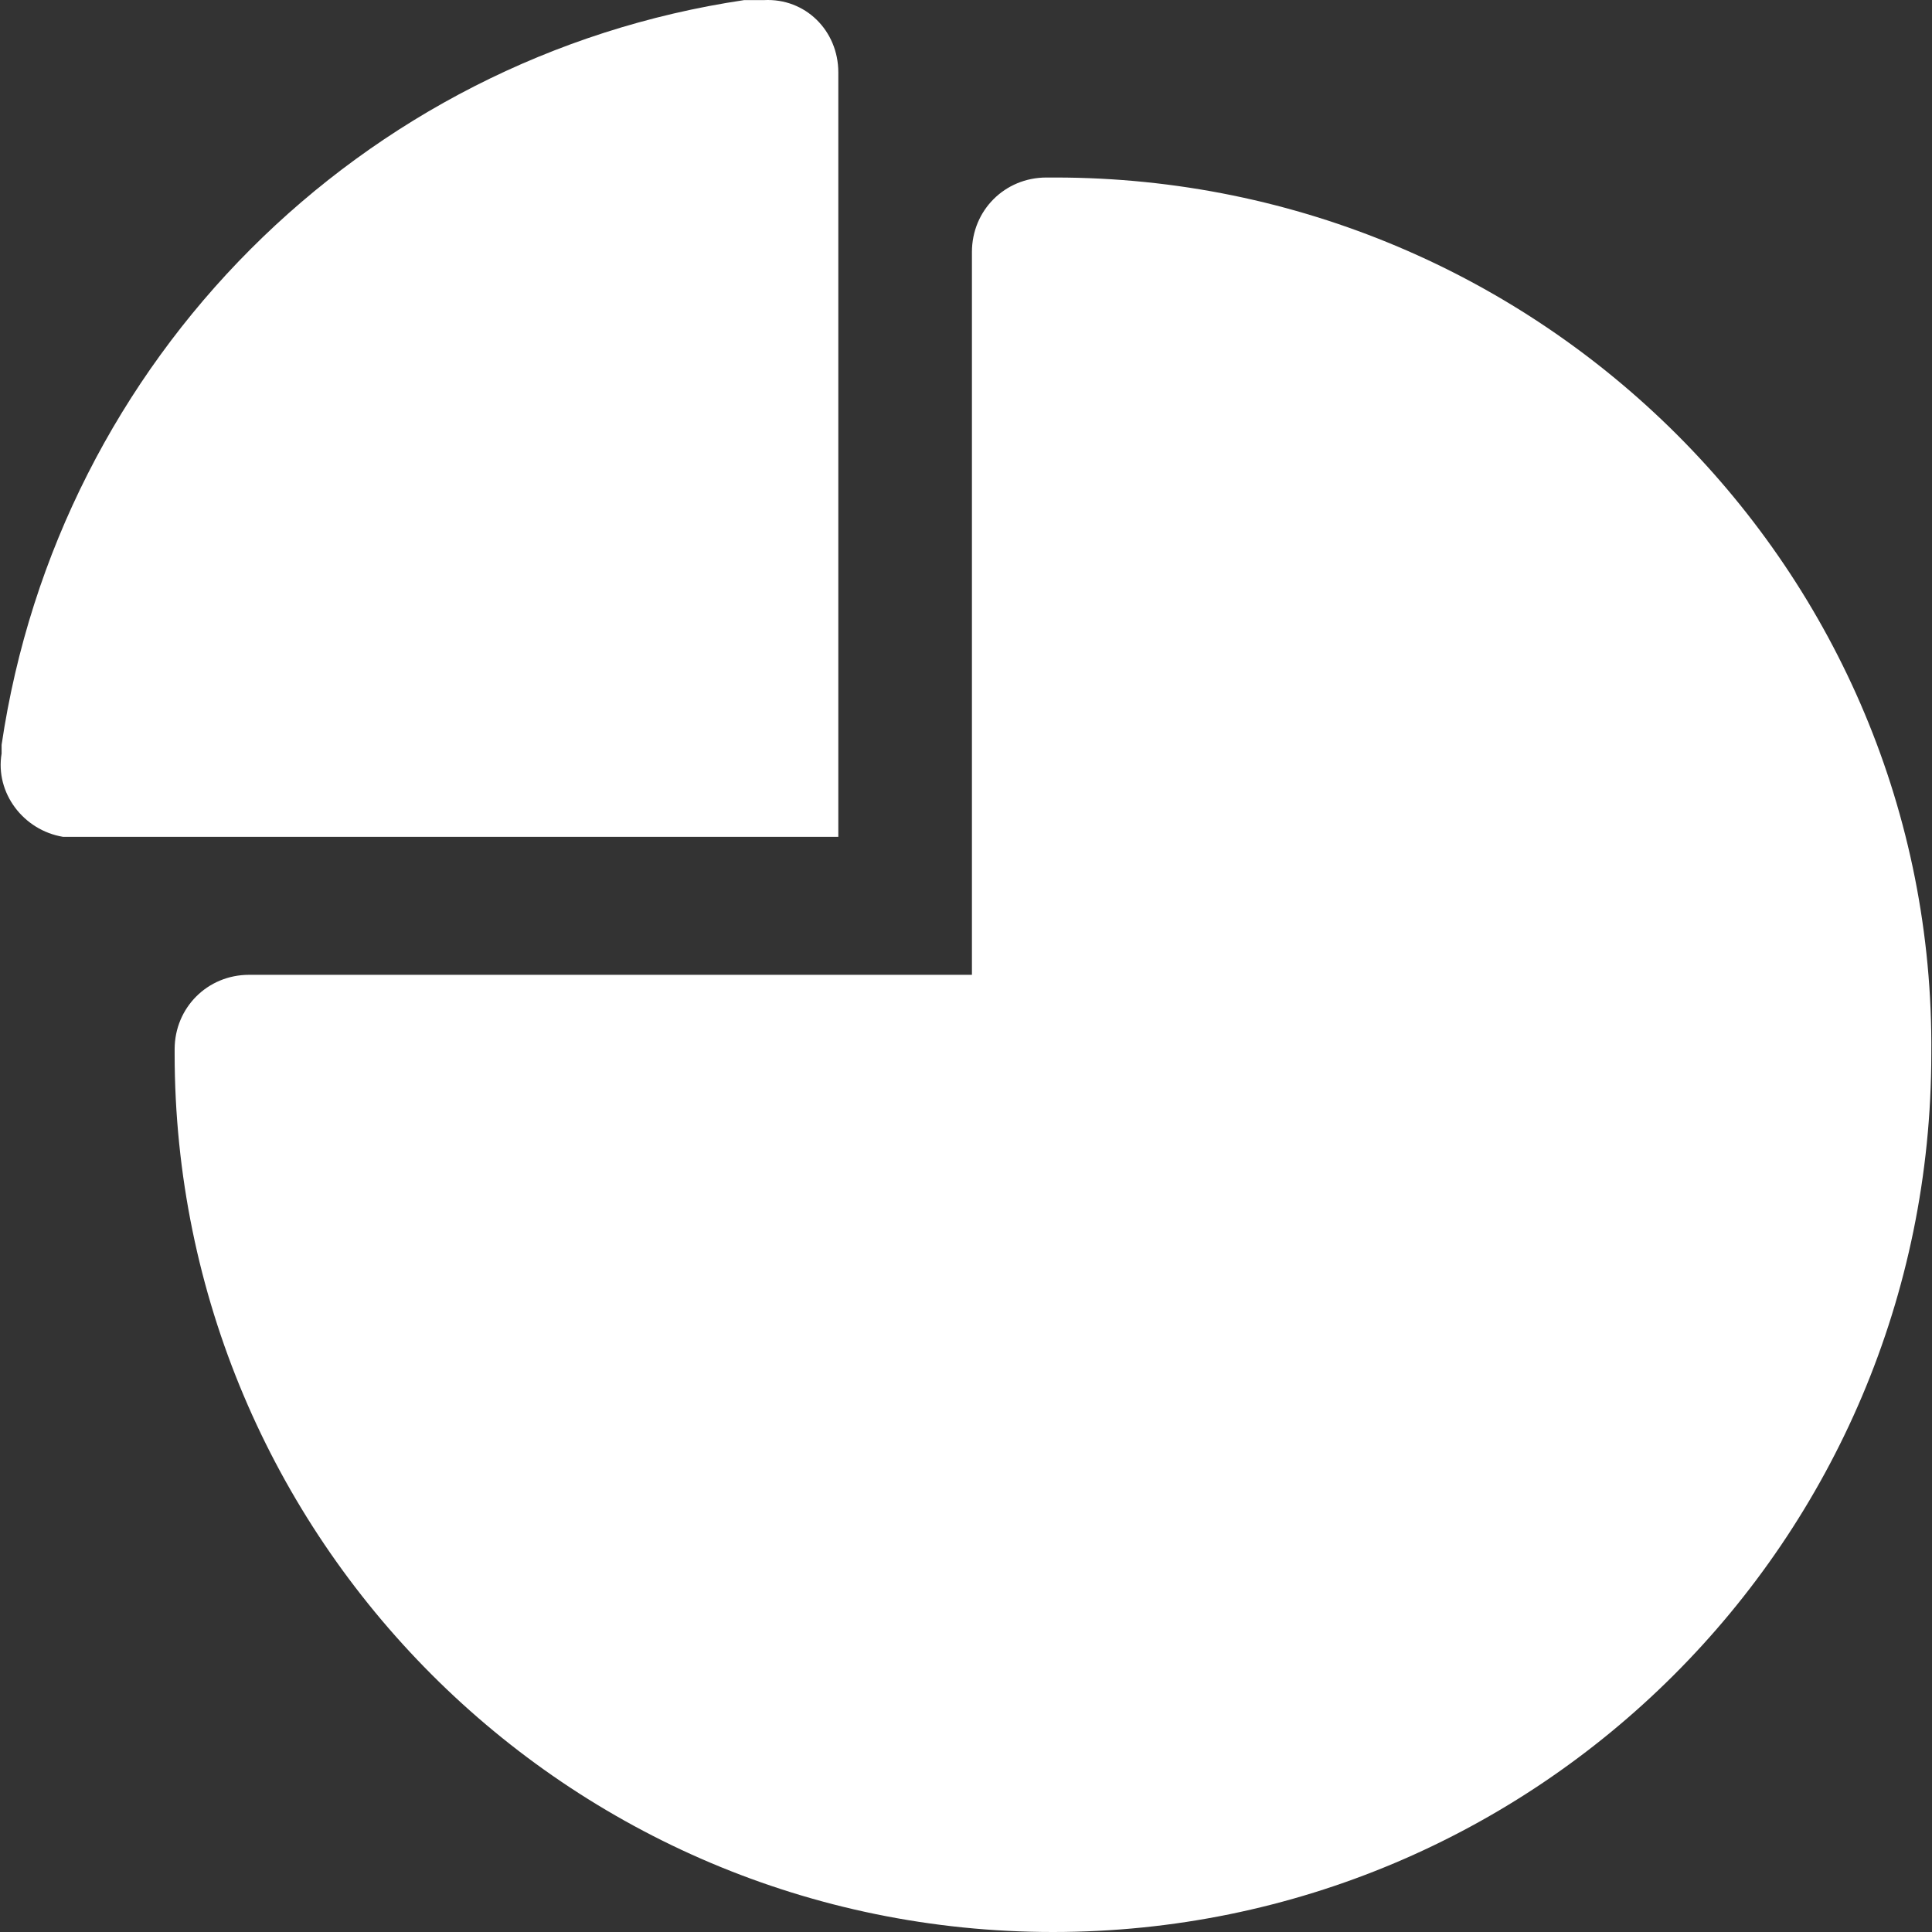 <?xml version="1.0"?>
<svg xmlns="http://www.w3.org/2000/svg" xmlns:xlink="http://www.w3.org/1999/xlink" version="1.1" id="Capa_1" x="0px" y="0px" viewBox="0 0 451.608 451.608" style="enable-background:new 0 0 451.608 451.608;" xml:space="preserve" width="512px" height="512px"><rect x="0" y="0" width="451.608" height="451.608" fill="#333333" stroke="none"/><g><g>
	<g>
		<path d="M246.646,41.496h-2.048c-9.728,0-17.408,7.68-17.408,17.408v168.96H58.23c-9.728,0-17.408,7.68-17.408,17.408v1.024    c0,113.152,91.648,205.312,205.312,205.312c113.152,0,205.312-91.648,205.312-205.312    C452.47,133.656,360.31,41.496,246.646,41.496z" data-original="#000000" class="active-path" data-old_color="#000000" fill="#FFFFFF"/>
	</g>
</g><g>
	<g>
		<path d="M178.55,0.024c-1.024,0-1.536,0-2.56,0h-2.048C84.342,13.336,13.686,83.992,0.374,174.104v2.048    c-1.536,9.216,5.12,17.92,14.336,19.456c1.024,0,1.536,0,2.56,0h178.688V178.2V16.92C195.958,7.192,188.278-0.488,178.55,0.024z" data-original="#000000" class="active-path" data-old_color="#000000" fill="#FFFFFF"/>
	</g>
</g></g> </svg>
